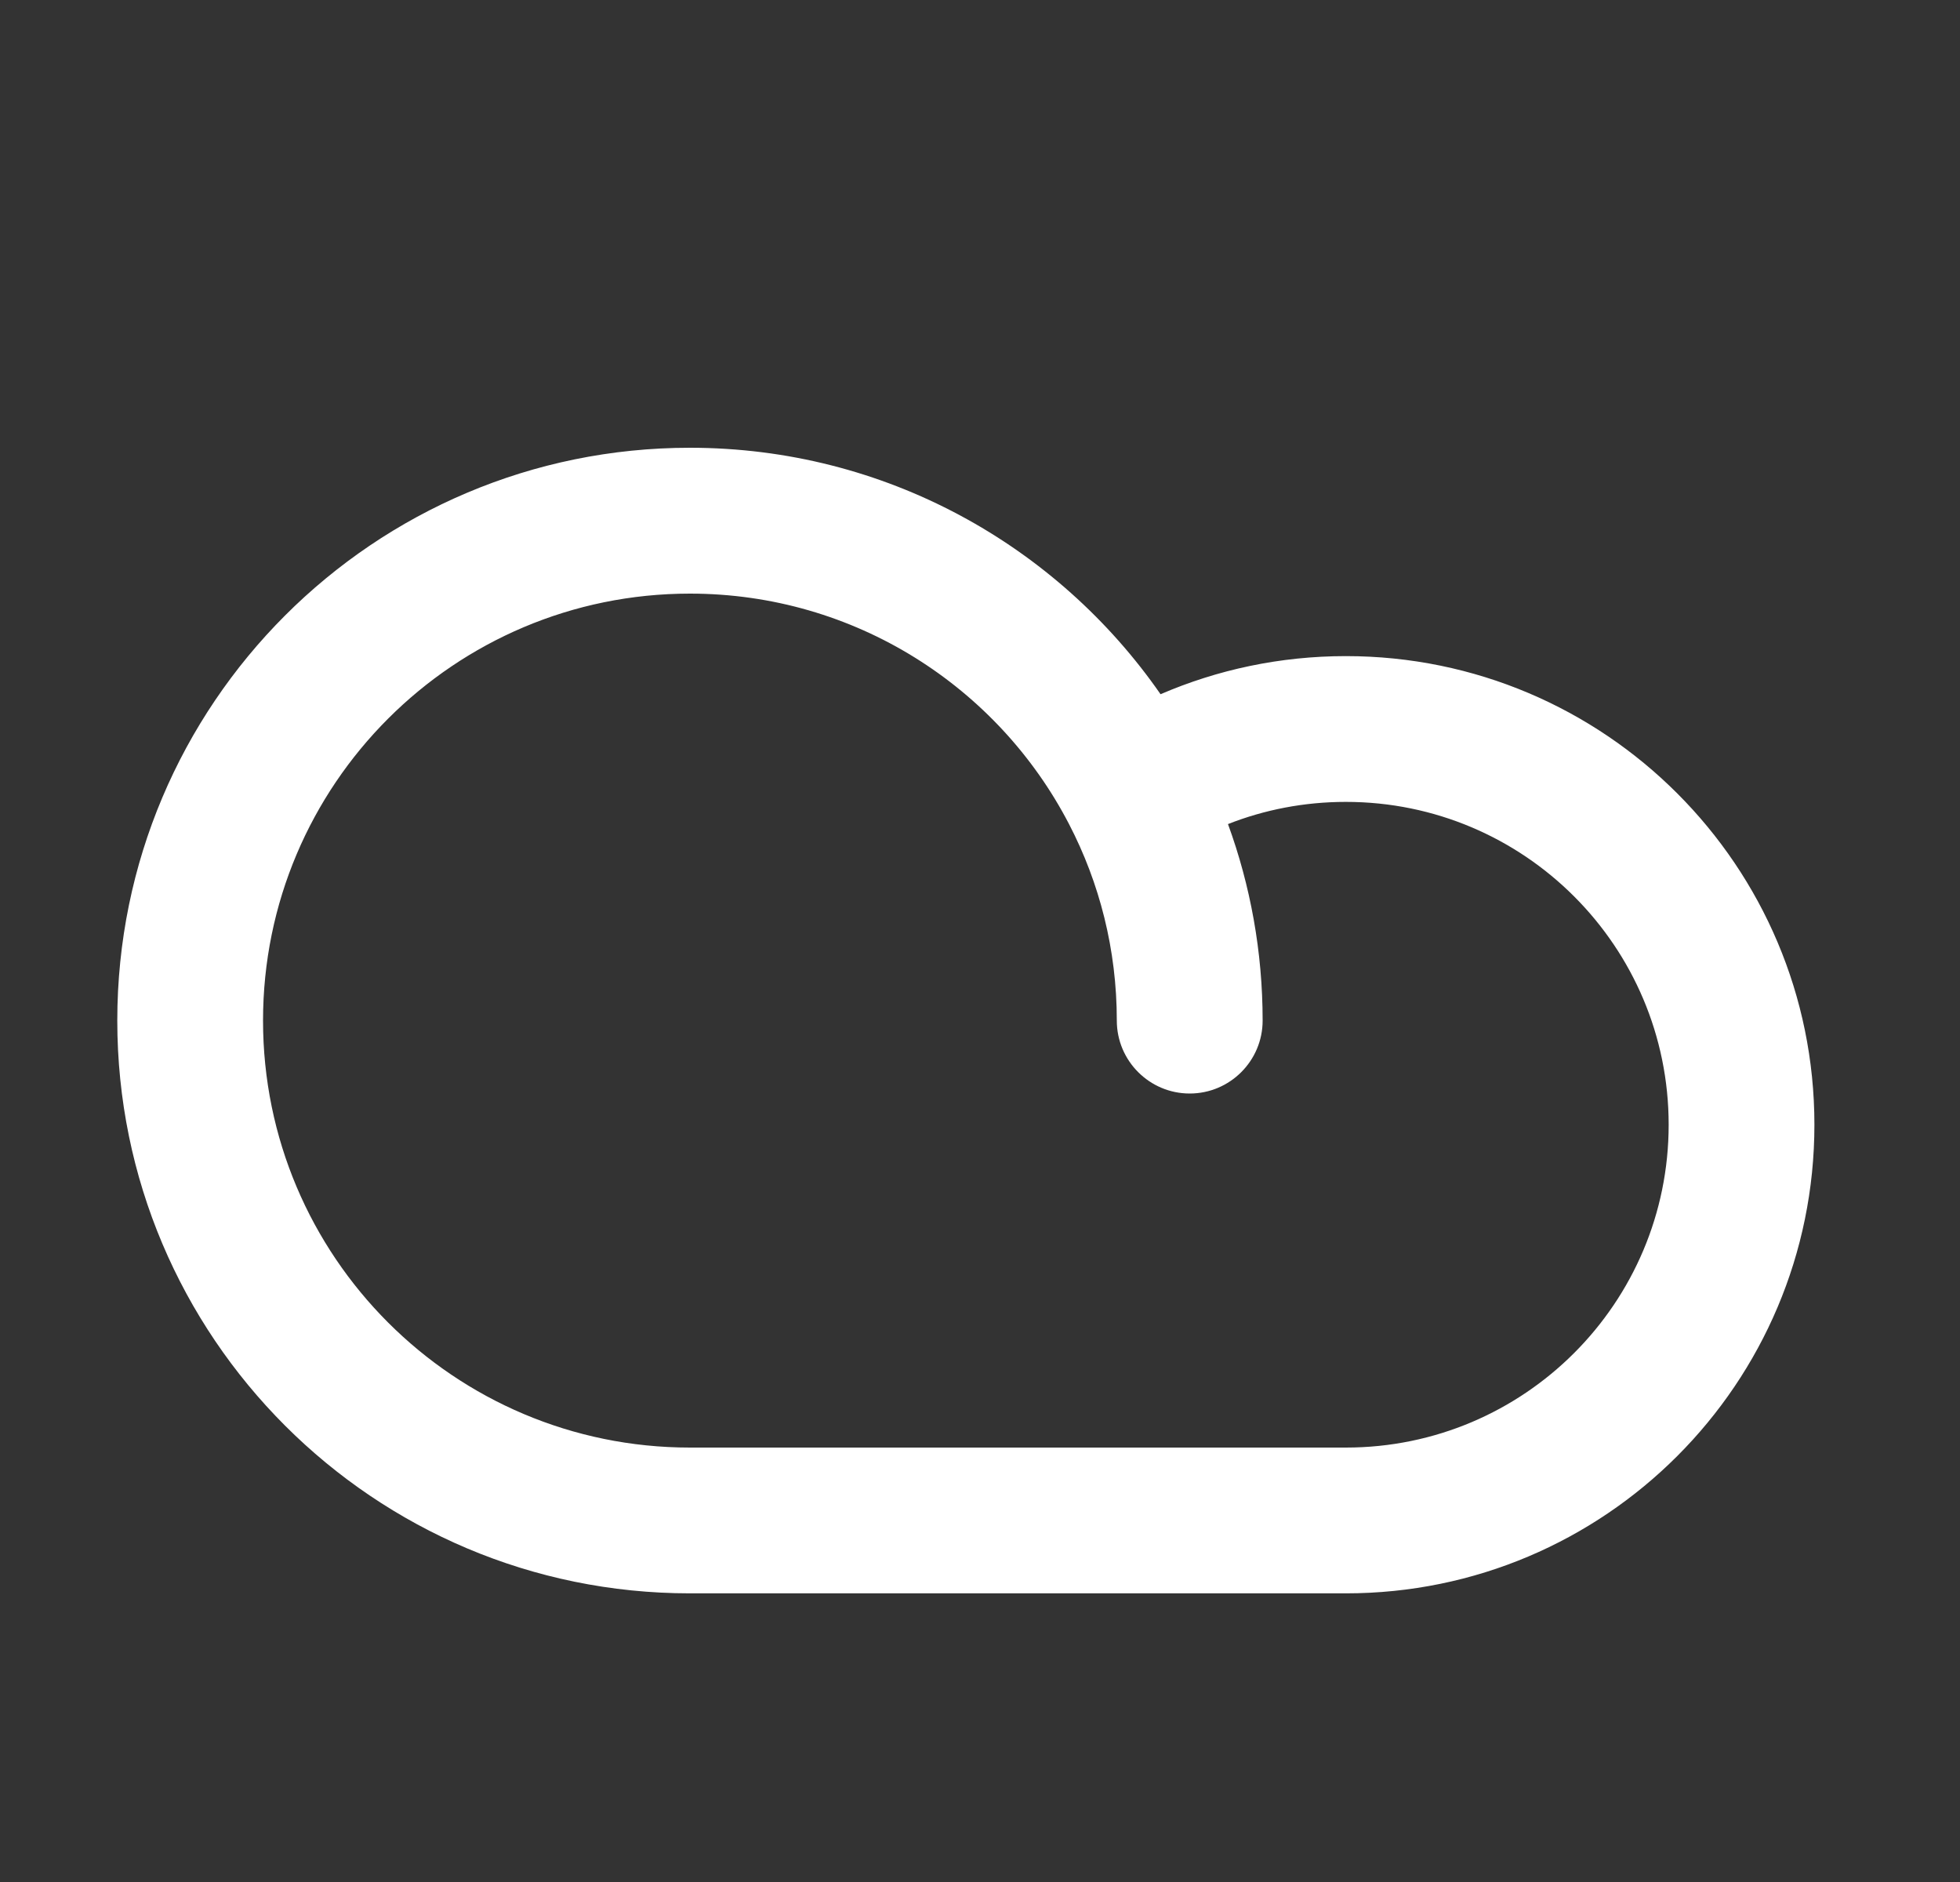 <svg width="25" height="24" viewBox="0 0 25 24" fill="none" xmlns="http://www.w3.org/2000/svg">
<rect x="0" y="0" width="25" height="24" fill="#333333" stroke="none"/>
<path fill-rule="evenodd" clip-rule="evenodd" d="M8.8 7.57C5.793 7.57 3.355 10.008 3.355 13.015C3.355 16.022 5.793 18.46 8.8 18.46H17.167C19.441 18.46 21.284 16.617 21.284 14.343C21.284 12.069 19.441 10.226 17.167 10.226C16.635 10.226 16.128 10.326 15.663 10.509C15.949 11.291 16.105 12.136 16.105 13.015C16.105 13.528 15.688 13.945 15.175 13.945C14.662 13.945 14.245 13.528 14.245 13.015C14.245 12.11 14.025 11.259 13.636 10.51C12.729 8.761 10.903 7.57 8.8 7.57ZM14.803 8.853C13.485 6.955 11.289 5.71 8.8 5.71C4.766 5.71 1.496 8.981 1.496 13.015C1.496 17.049 4.766 20.319 8.8 20.319H17.167C20.468 20.319 23.143 17.644 23.143 14.343C23.143 11.042 20.468 8.367 17.167 8.367C16.328 8.367 15.529 8.54 14.803 8.853Z" fill="white"/>
</svg>

